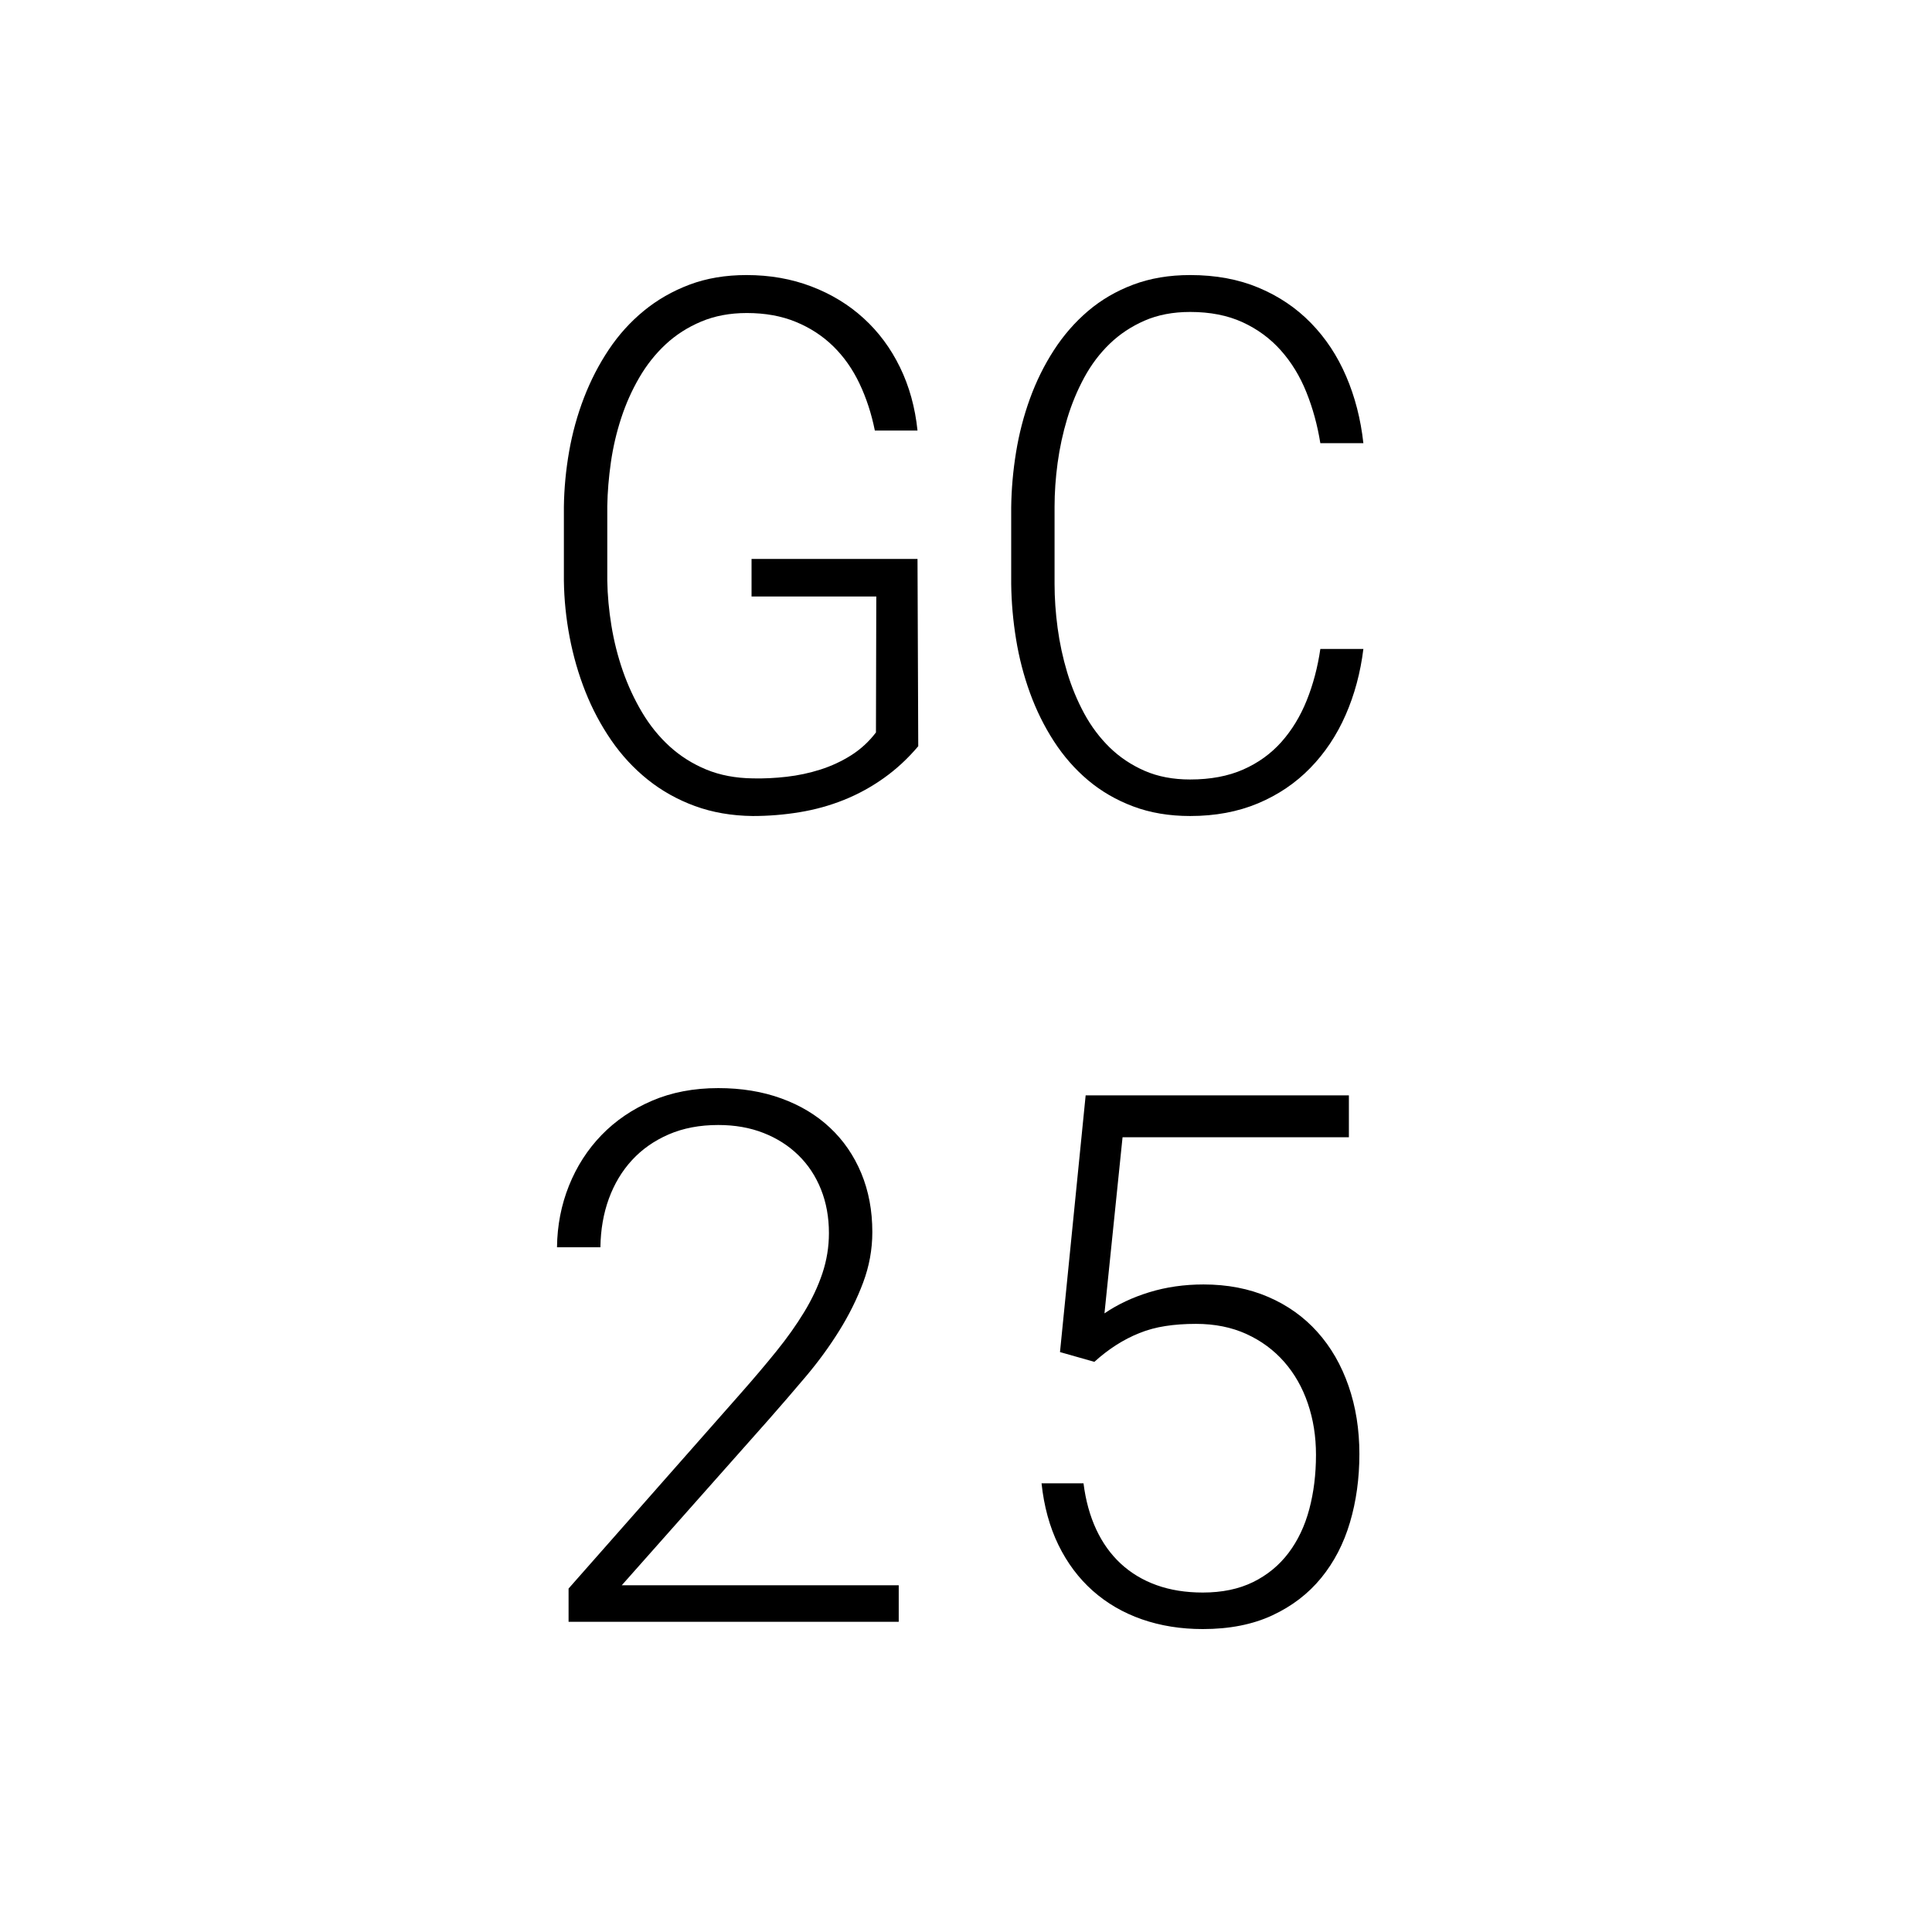 <?xml version="1.0" encoding="UTF-8"?>
<!-- Generated by Pixelmator Pro 3.6.18 -->
<svg width="1200" height="1200" viewBox="0 0 1200 1200" xmlns="http://www.w3.org/2000/svg">
    <path id="Path" fill="#ffffff" stroke="none" d="M -120 -120 L 1320 -120 L 1320 1320 L -120 1320 Z"/>
    <path id="path1" fill="#ffffff" stroke="none" d="M -120 -120 L 1320 -120 L 1320 1320 L -120 1320 Z"/>
    <g id="Group">
        <g id="g1">
            <g id="g2">
                <path id="path2" fill="#000000" stroke="none" d="M 570.34 463.488 C 563.892 471.128 556.778 477.717 548.986 483.258 C 541.205 488.8 532.934 493.331 524.174 496.842 C 515.424 500.357 506.257 502.894 496.674 504.467 C 487.09 506.05 477.361 506.842 467.486 506.842 C 454.455 506.685 442.512 504.623 431.653 500.654 C 420.804 496.685 411.033 491.217 402.34 484.258 C 393.658 477.3 386.096 469.144 379.653 459.779 C 373.221 450.42 367.866 440.352 363.59 429.571 C 359.325 418.795 356.069 407.529 353.819 395.779 C 351.58 384.029 350.387 372.316 350.236 360.633 L 350.236 314.8 C 350.387 303.425 351.471 291.977 353.486 280.446 C 355.512 268.92 358.58 257.8 362.694 247.092 C 366.819 236.383 371.95 226.425 378.09 217.217 C 384.226 208.008 391.486 199.967 399.861 193.092 C 408.247 186.206 417.721 180.774 428.278 176.8 C 438.83 172.831 450.622 170.842 463.653 170.842 C 478.179 170.842 491.616 173.206 503.965 177.925 C 516.325 182.633 527.142 189.227 536.424 197.696 C 545.715 206.154 553.241 216.3 559.007 228.133 C 564.767 239.956 568.392 253.05 569.882 267.425 L 543.382 267.425 C 541.283 256.941 538.101 247.211 533.84 238.238 C 529.575 229.253 524.142 221.54 517.549 215.092 C 510.965 208.649 503.215 203.592 494.299 199.925 C 485.392 196.258 475.257 194.425 463.882 194.425 C 453.392 194.425 443.955 196.191 435.569 199.717 C 427.194 203.232 419.825 207.946 413.465 213.863 C 407.101 219.779 401.637 226.67 397.069 234.529 C 392.497 242.378 388.757 250.758 385.84 259.675 C 382.924 268.581 380.788 277.711 379.444 287.071 C 378.096 296.435 377.346 305.529 377.194 314.363 L 377.194 360.633 C 377.346 369.758 378.205 379.113 379.778 388.696 C 381.346 398.279 383.7 407.607 386.84 416.675 C 389.991 425.732 393.965 434.3 398.757 442.383 C 403.549 450.467 409.267 457.545 415.924 463.613 C 422.59 469.67 430.184 474.461 438.715 477.988 C 447.257 481.503 456.913 483.331 467.694 483.467 C 474.429 483.623 481.387 483.29 488.569 482.467 C 495.762 481.649 502.762 480.154 509.569 477.988 C 516.387 475.81 522.757 472.852 528.674 469.113 C 534.59 465.363 539.721 460.644 544.069 454.946 L 544.278 370.508 L 466.799 370.508 L 466.799 347.154 L 569.882 347.154 Z M 570.34 463.488"/>
            </g>
        </g>
        <g id="g3">
            <g id="g4">
                <path id="path3" fill="#000000" stroke="none" d="M 846.82 403.071 C 845.012 417.753 841.34 431.42 835.799 444.071 C 830.257 456.711 822.913 467.711 813.778 477.071 C 804.653 486.435 793.84 493.738 781.34 498.988 C 768.84 504.222 754.804 506.842 739.236 506.842 C 726.205 506.842 714.413 504.852 703.861 500.883 C 693.304 496.915 683.945 491.482 675.778 484.592 C 667.622 477.706 660.549 469.623 654.549 460.342 C 648.559 451.066 643.622 441.071 639.736 430.363 C 635.846 419.654 632.965 408.54 631.09 397.008 C 629.215 385.482 628.205 374.029 628.07 362.654 L 628.07 315.258 C 628.205 303.883 629.215 292.435 631.09 280.904 C 632.965 269.378 635.846 258.258 639.736 247.55 C 643.622 236.842 648.559 226.852 654.549 217.571 C 660.549 208.279 667.622 200.154 675.778 193.196 C 683.945 186.238 693.304 180.774 703.861 176.8 C 714.413 172.831 726.205 170.842 739.236 170.842 C 755.096 170.842 769.278 173.467 781.778 178.717 C 794.288 183.956 805.111 191.253 814.236 200.613 C 823.372 209.961 830.674 221.003 836.132 233.738 C 841.601 246.461 845.163 260.31 846.82 275.279 L 820.09 275.279 C 818.283 264.06 815.392 253.508 811.424 243.633 C 807.465 233.748 802.184 225.092 795.59 217.675 C 789.007 210.258 781.075 204.42 771.799 200.154 C 762.517 195.894 751.663 193.758 739.236 193.758 C 728.596 193.758 719.158 195.56 710.924 199.154 C 702.7 202.738 695.476 207.529 689.257 213.529 C 683.049 219.519 677.767 226.519 673.424 234.529 C 669.09 242.529 665.57 251.024 662.861 260.008 C 660.163 268.998 658.179 278.17 656.903 287.529 C 655.637 296.878 655.007 305.967 655.007 314.8 L 655.007 362.654 C 655.007 371.488 655.637 380.623 656.903 390.05 C 658.179 399.482 660.163 408.691 662.861 417.675 C 665.57 426.665 669.09 435.165 673.424 443.175 C 677.767 451.175 683.049 458.211 689.257 464.279 C 695.476 470.336 702.7 475.165 710.924 478.758 C 719.158 482.357 728.596 484.154 739.236 484.154 C 751.804 484.154 762.767 482.102 772.132 477.988 C 781.491 473.863 789.429 468.133 795.945 460.8 C 802.455 453.456 807.695 444.842 811.653 434.967 C 815.622 425.081 818.434 414.446 820.09 403.071 Z M 846.82 403.071"/>
            </g>
        </g>
    </g>
    <g id="g5">
        <g id="g6">
            <g id="g7">
                <path id="path4" fill="#000000" stroke="none" d="M 558.215 1007.342 L 353.153 1007.342 L 353.153 986.675 L 460.299 865.175 C 468.226 856.191 475.517 847.581 482.174 839.342 C 488.84 831.107 494.601 822.988 499.465 814.988 C 504.34 806.977 508.122 798.925 510.819 790.842 C 513.512 782.758 514.861 774.446 514.861 765.904 C 514.861 756.029 513.215 746.977 509.924 738.738 C 506.632 730.503 501.95 723.425 495.882 717.508 C 489.825 711.592 482.601 706.988 474.215 703.696 C 465.825 700.404 456.465 698.758 446.132 698.758 C 434.601 698.758 424.346 700.706 415.361 704.592 C 406.387 708.482 398.788 713.8 392.569 720.55 C 386.361 727.29 381.569 735.258 378.194 744.467 C 374.83 753.675 373.075 763.748 372.924 774.675 L 345.965 774.675 C 346.116 761.191 348.59 748.461 353.382 736.488 C 358.174 724.519 364.908 714.04 373.59 705.05 C 382.283 696.066 392.726 688.956 404.924 683.717 C 417.132 678.467 430.866 675.842 446.132 675.842 C 460.507 675.842 473.569 677.982 485.319 682.258 C 497.08 686.524 507.153 692.586 515.528 700.446 C 523.913 708.31 530.392 717.738 534.965 728.738 C 539.533 739.738 541.819 751.904 541.819 765.238 C 541.819 776.019 539.908 786.498 536.09 796.675 C 532.267 806.857 527.325 816.816 521.257 826.55 C 515.2 836.29 508.319 845.727 500.611 854.863 C 492.903 863.988 485.226 872.894 477.59 881.571 L 386.174 984.654 L 558.215 984.654 Z M 558.215 1007.342"/>
            </g>
        </g>
        <g id="g8">
            <g id="g9">
                <path id="path5" fill="#000000" stroke="none" d="M 658.382 839.8 L 674.32 680.342 L 837.82 680.342 L 837.82 706.383 L 697.236 706.383 L 686.007 815.758 C 694.09 810.232 703.366 805.857 713.84 802.633 C 724.325 799.415 735.559 797.8 747.549 797.8 C 762.366 797.8 775.762 800.383 787.736 805.55 C 799.721 810.717 809.903 817.982 818.278 827.342 C 826.663 836.691 833.101 847.842 837.59 860.8 C 842.09 873.748 844.34 887.857 844.34 903.133 C 844.34 918.258 842.387 932.415 838.486 945.592 C 834.596 958.758 828.642 970.248 820.632 980.05 C 812.632 989.857 802.528 997.607 790.32 1003.3 C 778.122 1008.993 763.715 1011.842 747.09 1011.842 C 733.465 1011.842 720.846 1009.821 709.236 1005.779 C 697.637 1001.727 687.455 995.81 678.695 988.029 C 669.945 980.237 662.83 970.732 657.361 959.508 C 651.903 948.274 648.424 935.545 646.924 921.321 L 672.986 921.321 C 674.33 931.961 676.95 941.477 680.84 949.862 C 684.726 958.237 689.82 965.352 696.111 971.196 C 702.403 977.029 709.809 981.482 718.34 984.55 C 726.882 987.623 736.465 989.154 747.09 989.154 C 759.075 989.154 769.486 986.987 778.32 982.654 C 787.153 978.31 794.486 972.279 800.32 964.571 C 806.153 956.852 810.45 947.79 813.215 937.383 C 815.991 926.982 817.382 915.717 817.382 903.592 C 817.382 892.206 815.695 881.571 812.32 871.696 C 808.955 861.81 804.054 853.196 797.611 845.863 C 791.179 838.529 783.361 832.769 774.153 828.571 C 764.945 824.378 754.497 822.279 742.82 822.279 C 735.929 822.279 729.601 822.732 723.84 823.633 C 718.075 824.524 712.684 825.982 707.674 828.008 C 702.658 830.024 697.866 832.498 693.299 835.425 C 688.726 838.342 684.2 841.821 679.715 845.863 Z M 658.382 839.8"/>
            </g>
        </g>
    </g>
</svg>
